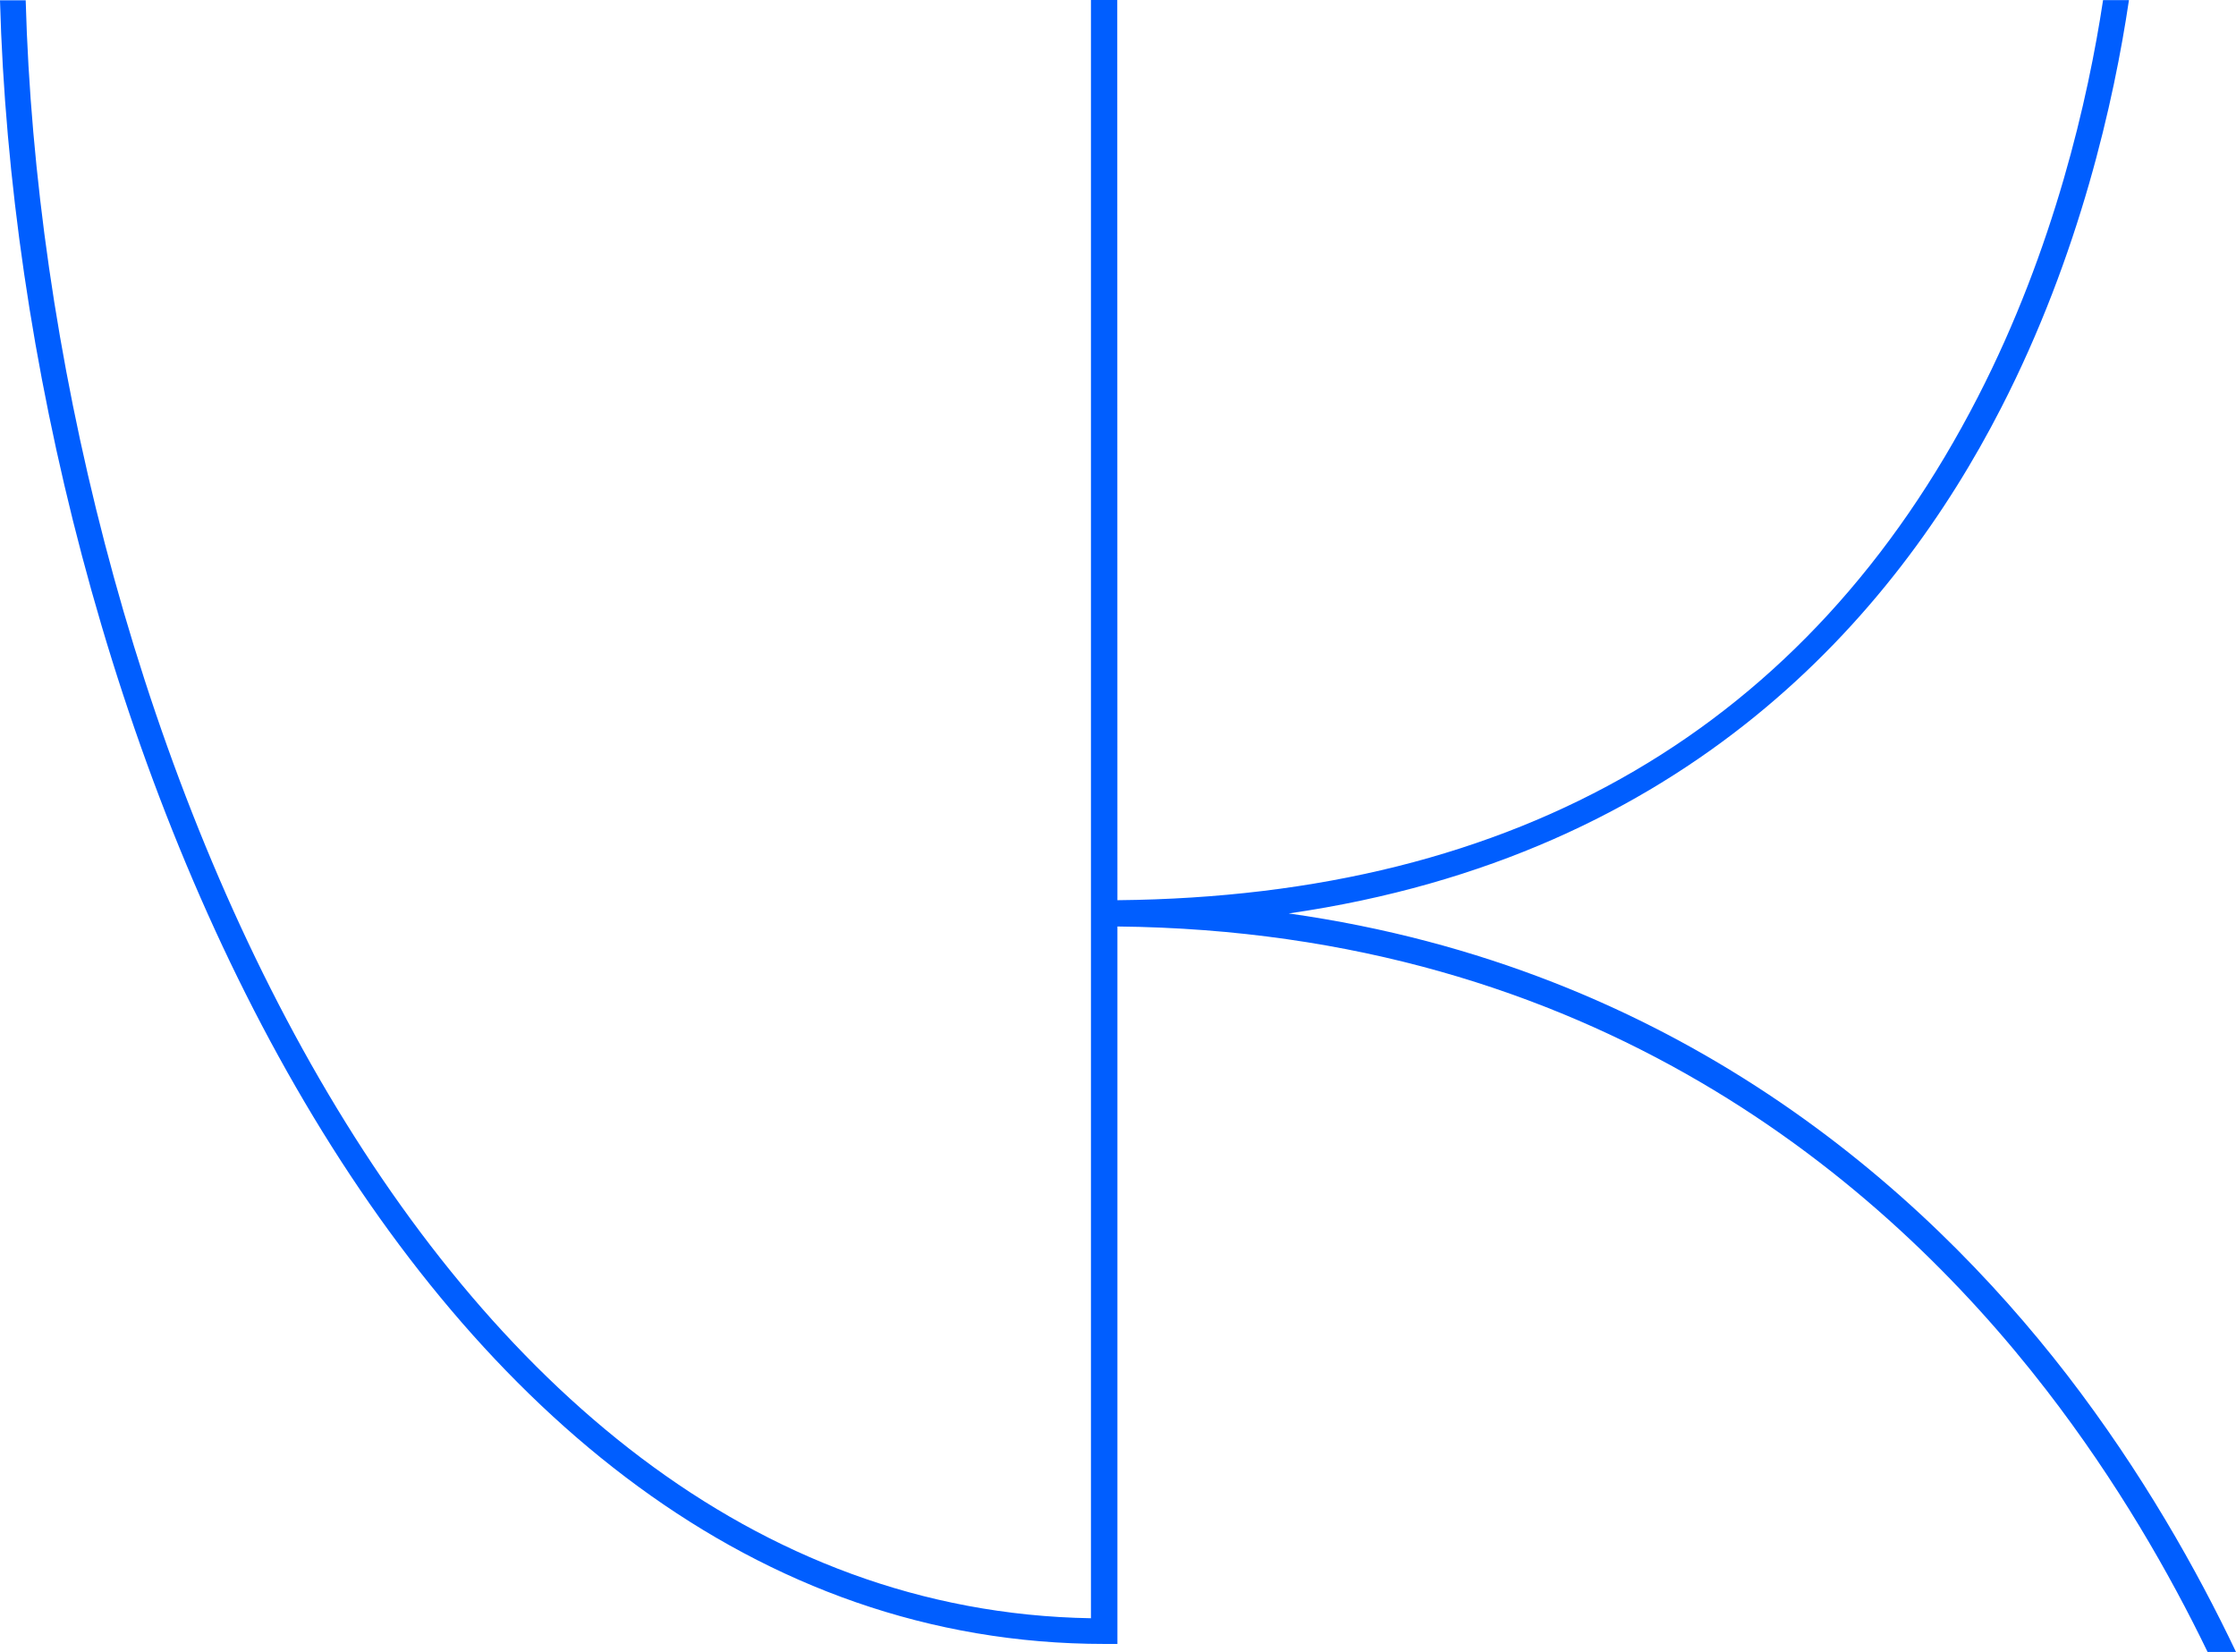 <svg width="957" height="707" viewBox="0 0 957 707" fill="none" xmlns="http://www.w3.org/2000/svg">
<path d="M551.558 390.941C722.332 366.276 811.134 263.034 856.452 174.624C890.19 108.963 904.852 42.718 911.183 0.055H900.103C893.772 41.885 879.277 106.213 846.539 169.875C773.897 311.197 649.94 383.608 478.25 385.275L478.187 0H466.921V692.585C176.772 687.669 19.077 296.198 10.996 0.138H0C8.247 302.698 171.94 703.584 472.752 703.584H478.25V396.524C681.513 398.607 806.552 505.182 875.778 594.842C906.101 634.089 928.676 673.586 944.837 707H957C940.422 672.169 916.847 630.173 884.692 588.426C822.63 508.099 716.75 414.273 551.558 390.941Z" fill="#005EFF"/>
</svg>